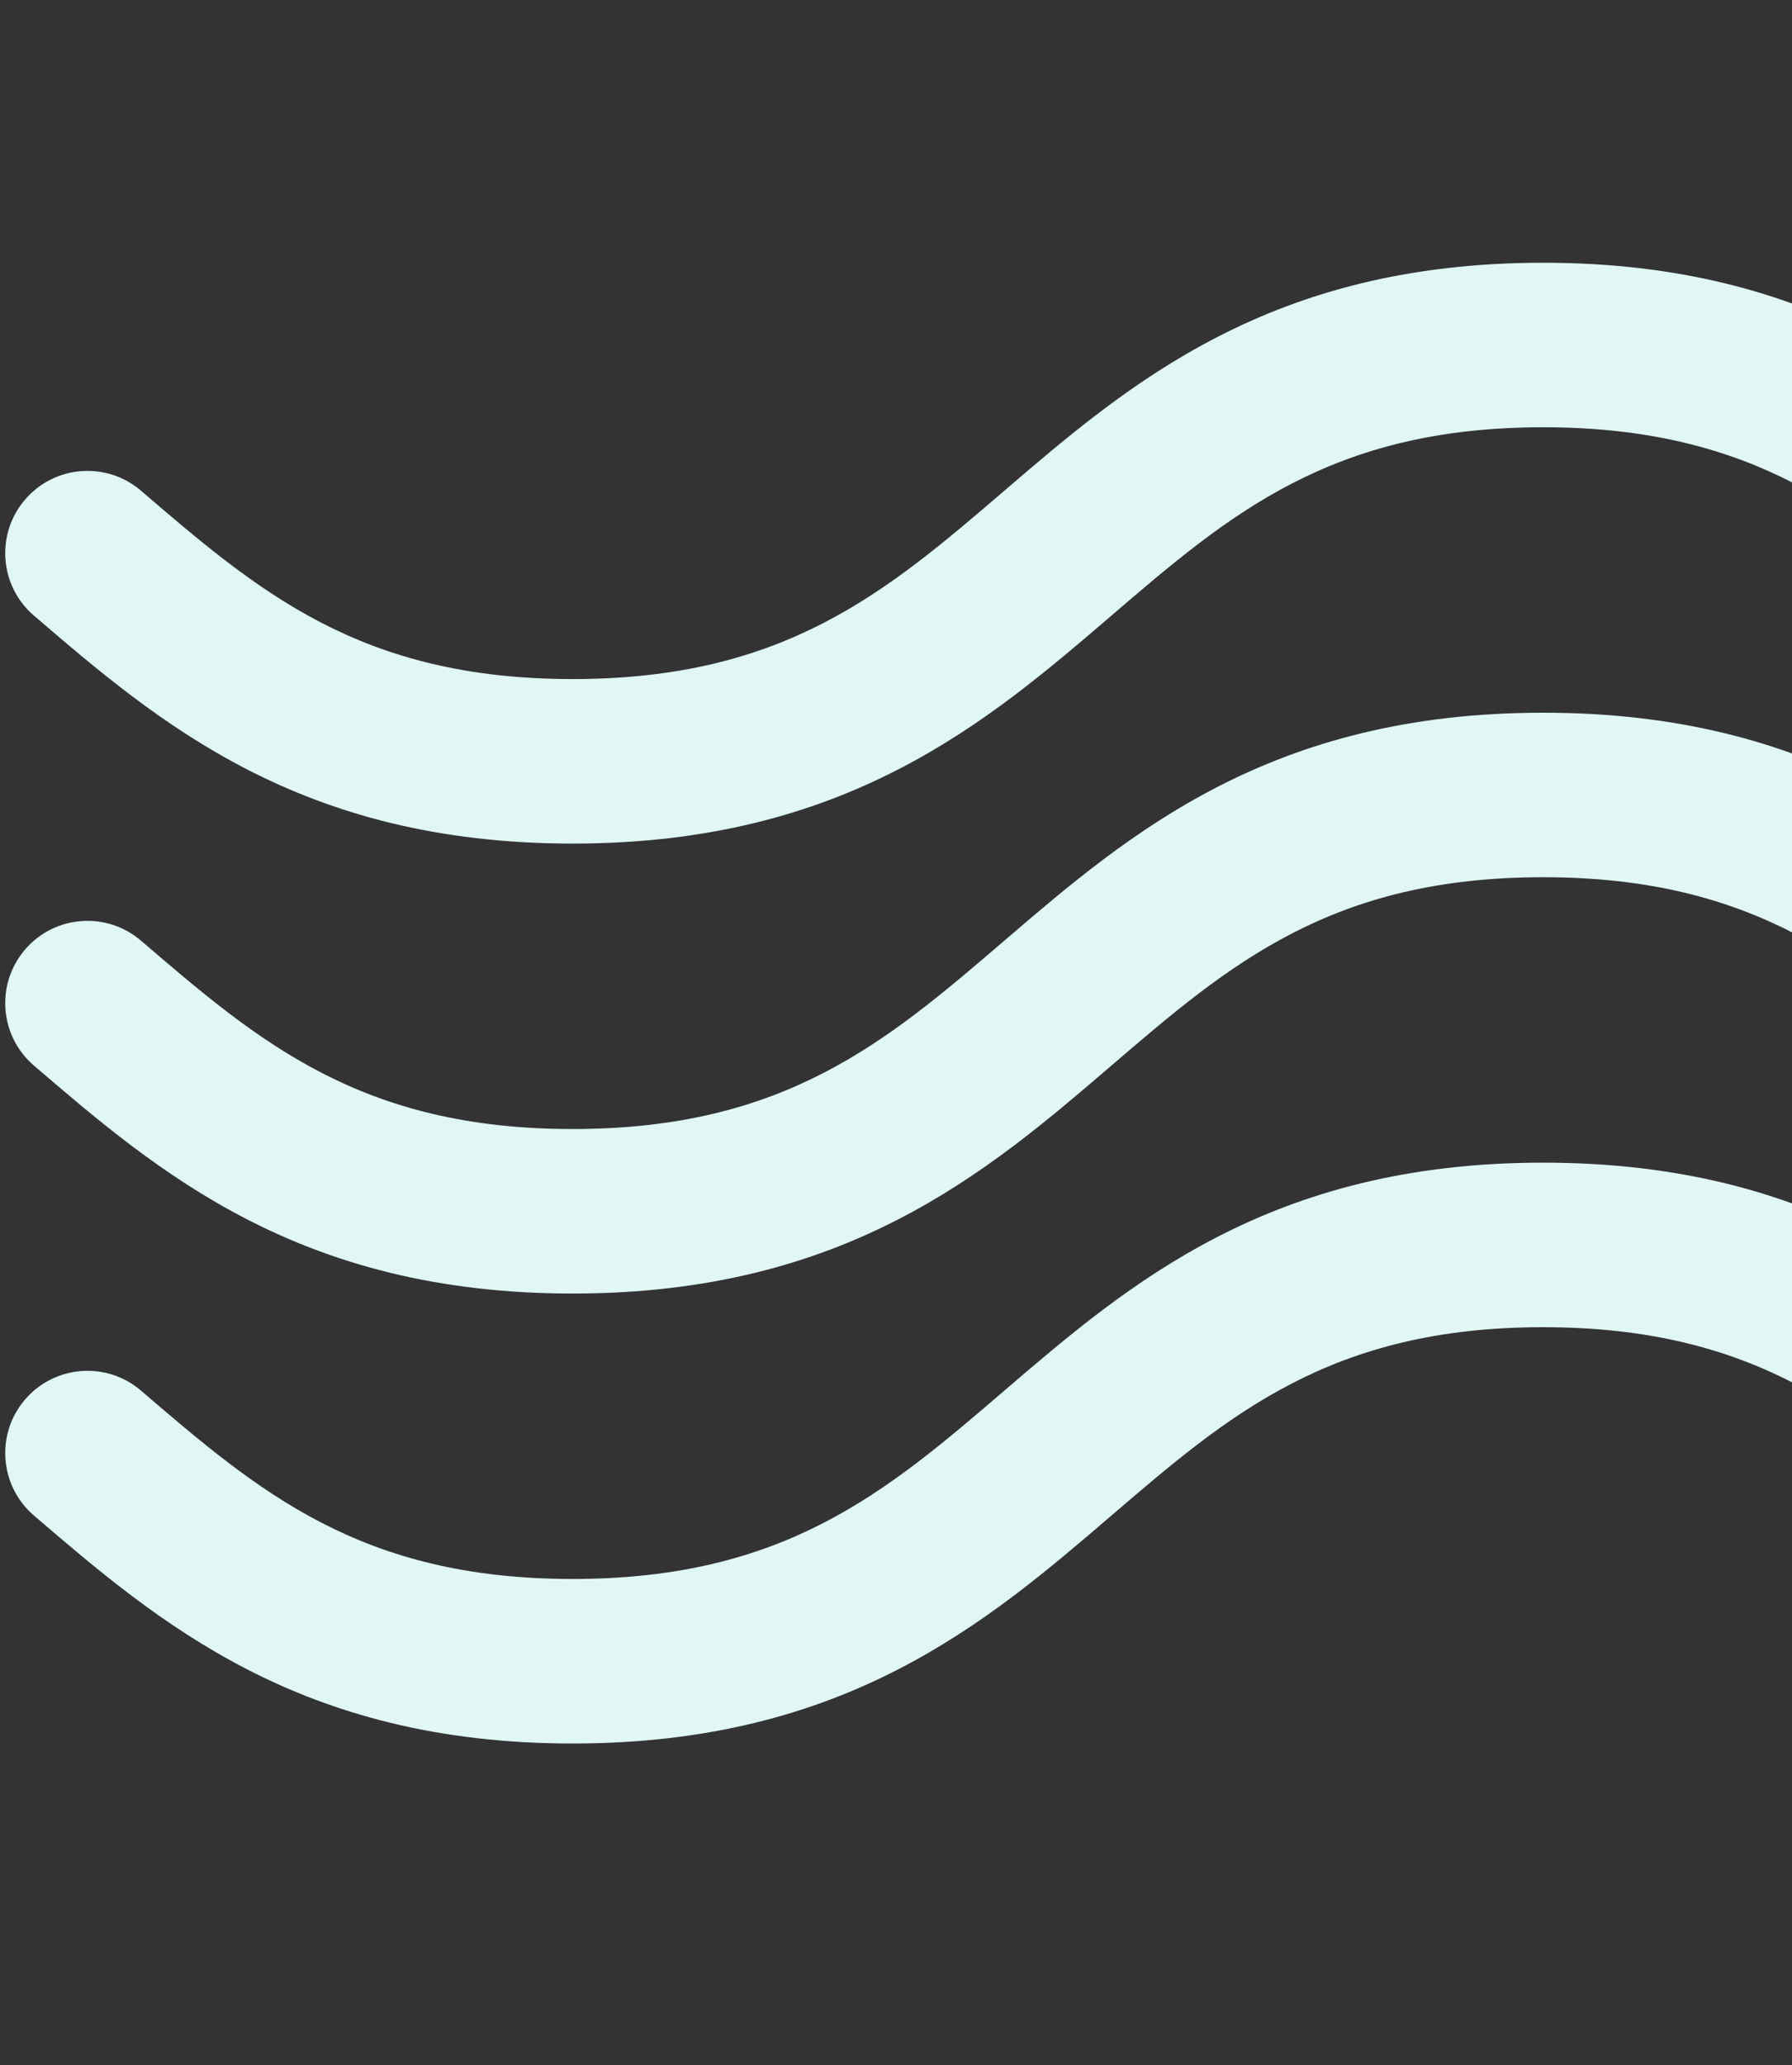 <svg width="92" height="106" viewBox="0 0 92 106" fill="none" xmlns="http://www.w3.org/2000/svg">
<rect x="0" y="0" width="92" height="106" fill="#333333" stroke="none"/>
<g clip-path="url(#clip0_251_5861)">
<path d="M1.741 54.689C8.135 60.173 15.382 66.39 29.4 66.39C43.419 66.39 50.666 60.173 57.06 54.689C63.107 49.502 68.329 45.023 79.222 45.023C90.115 45.023 95.338 49.502 101.384 54.689C103.155 56.207 105.82 56.003 107.338 54.233C108.856 52.463 108.652 49.798 106.882 48.279C100.488 42.795 93.24 36.579 79.222 36.579C65.204 36.579 57.957 42.795 51.562 48.279C45.515 53.466 40.293 57.946 29.4 57.946C18.508 57.946 13.286 53.466 7.239 48.279C5.469 46.761 2.804 46.965 1.286 48.735C-0.233 50.505 -0.028 53.171 1.741 54.689Z" fill="#E0F7F6"/>
<path d="M1.741 31.595C8.135 37.08 15.382 43.296 29.4 43.296C43.419 43.296 50.666 37.08 57.06 31.595C63.107 26.409 68.329 21.929 79.222 21.929C90.115 21.929 95.337 26.409 101.384 31.595C103.155 33.114 105.82 32.909 107.338 31.139C108.856 29.369 108.652 26.703 106.882 25.185C100.487 19.701 93.24 13.485 79.222 13.485C65.204 13.485 57.957 19.701 51.562 25.186C45.515 30.372 40.293 34.852 29.4 34.852C18.508 34.852 13.286 30.372 7.239 25.186C5.469 23.668 2.804 23.871 1.286 25.642C-0.233 27.412 -0.028 30.077 1.741 31.595Z" fill="#E0F7F6"/>
<path d="M106.883 71.373C100.489 65.889 93.241 59.672 79.223 59.672C65.205 59.672 57.958 65.889 51.563 71.373C45.516 76.56 40.294 81.039 29.401 81.039C18.509 81.039 13.287 76.56 7.24 71.374L7.24 71.373C5.47 69.856 2.805 70.059 1.286 71.829C-0.232 73.599 -0.027 76.265 1.742 77.783C8.136 83.267 15.384 89.484 29.401 89.484C43.419 89.484 50.667 83.267 57.061 77.783C63.108 72.596 68.33 68.117 79.223 68.117C90.116 68.117 95.338 72.596 101.385 77.783C103.155 79.301 105.821 79.097 107.339 77.327C108.857 75.557 108.653 72.891 106.883 71.373Z" fill="#E0F7F6"/>
</g>
<defs>
<clipPath id="clip0_251_5861">
<rect width="108.088" height="108.088" fill="#E0F7F6" transform="translate(0.268 -2.56)"/>
</clipPath>
</defs>
</svg>
